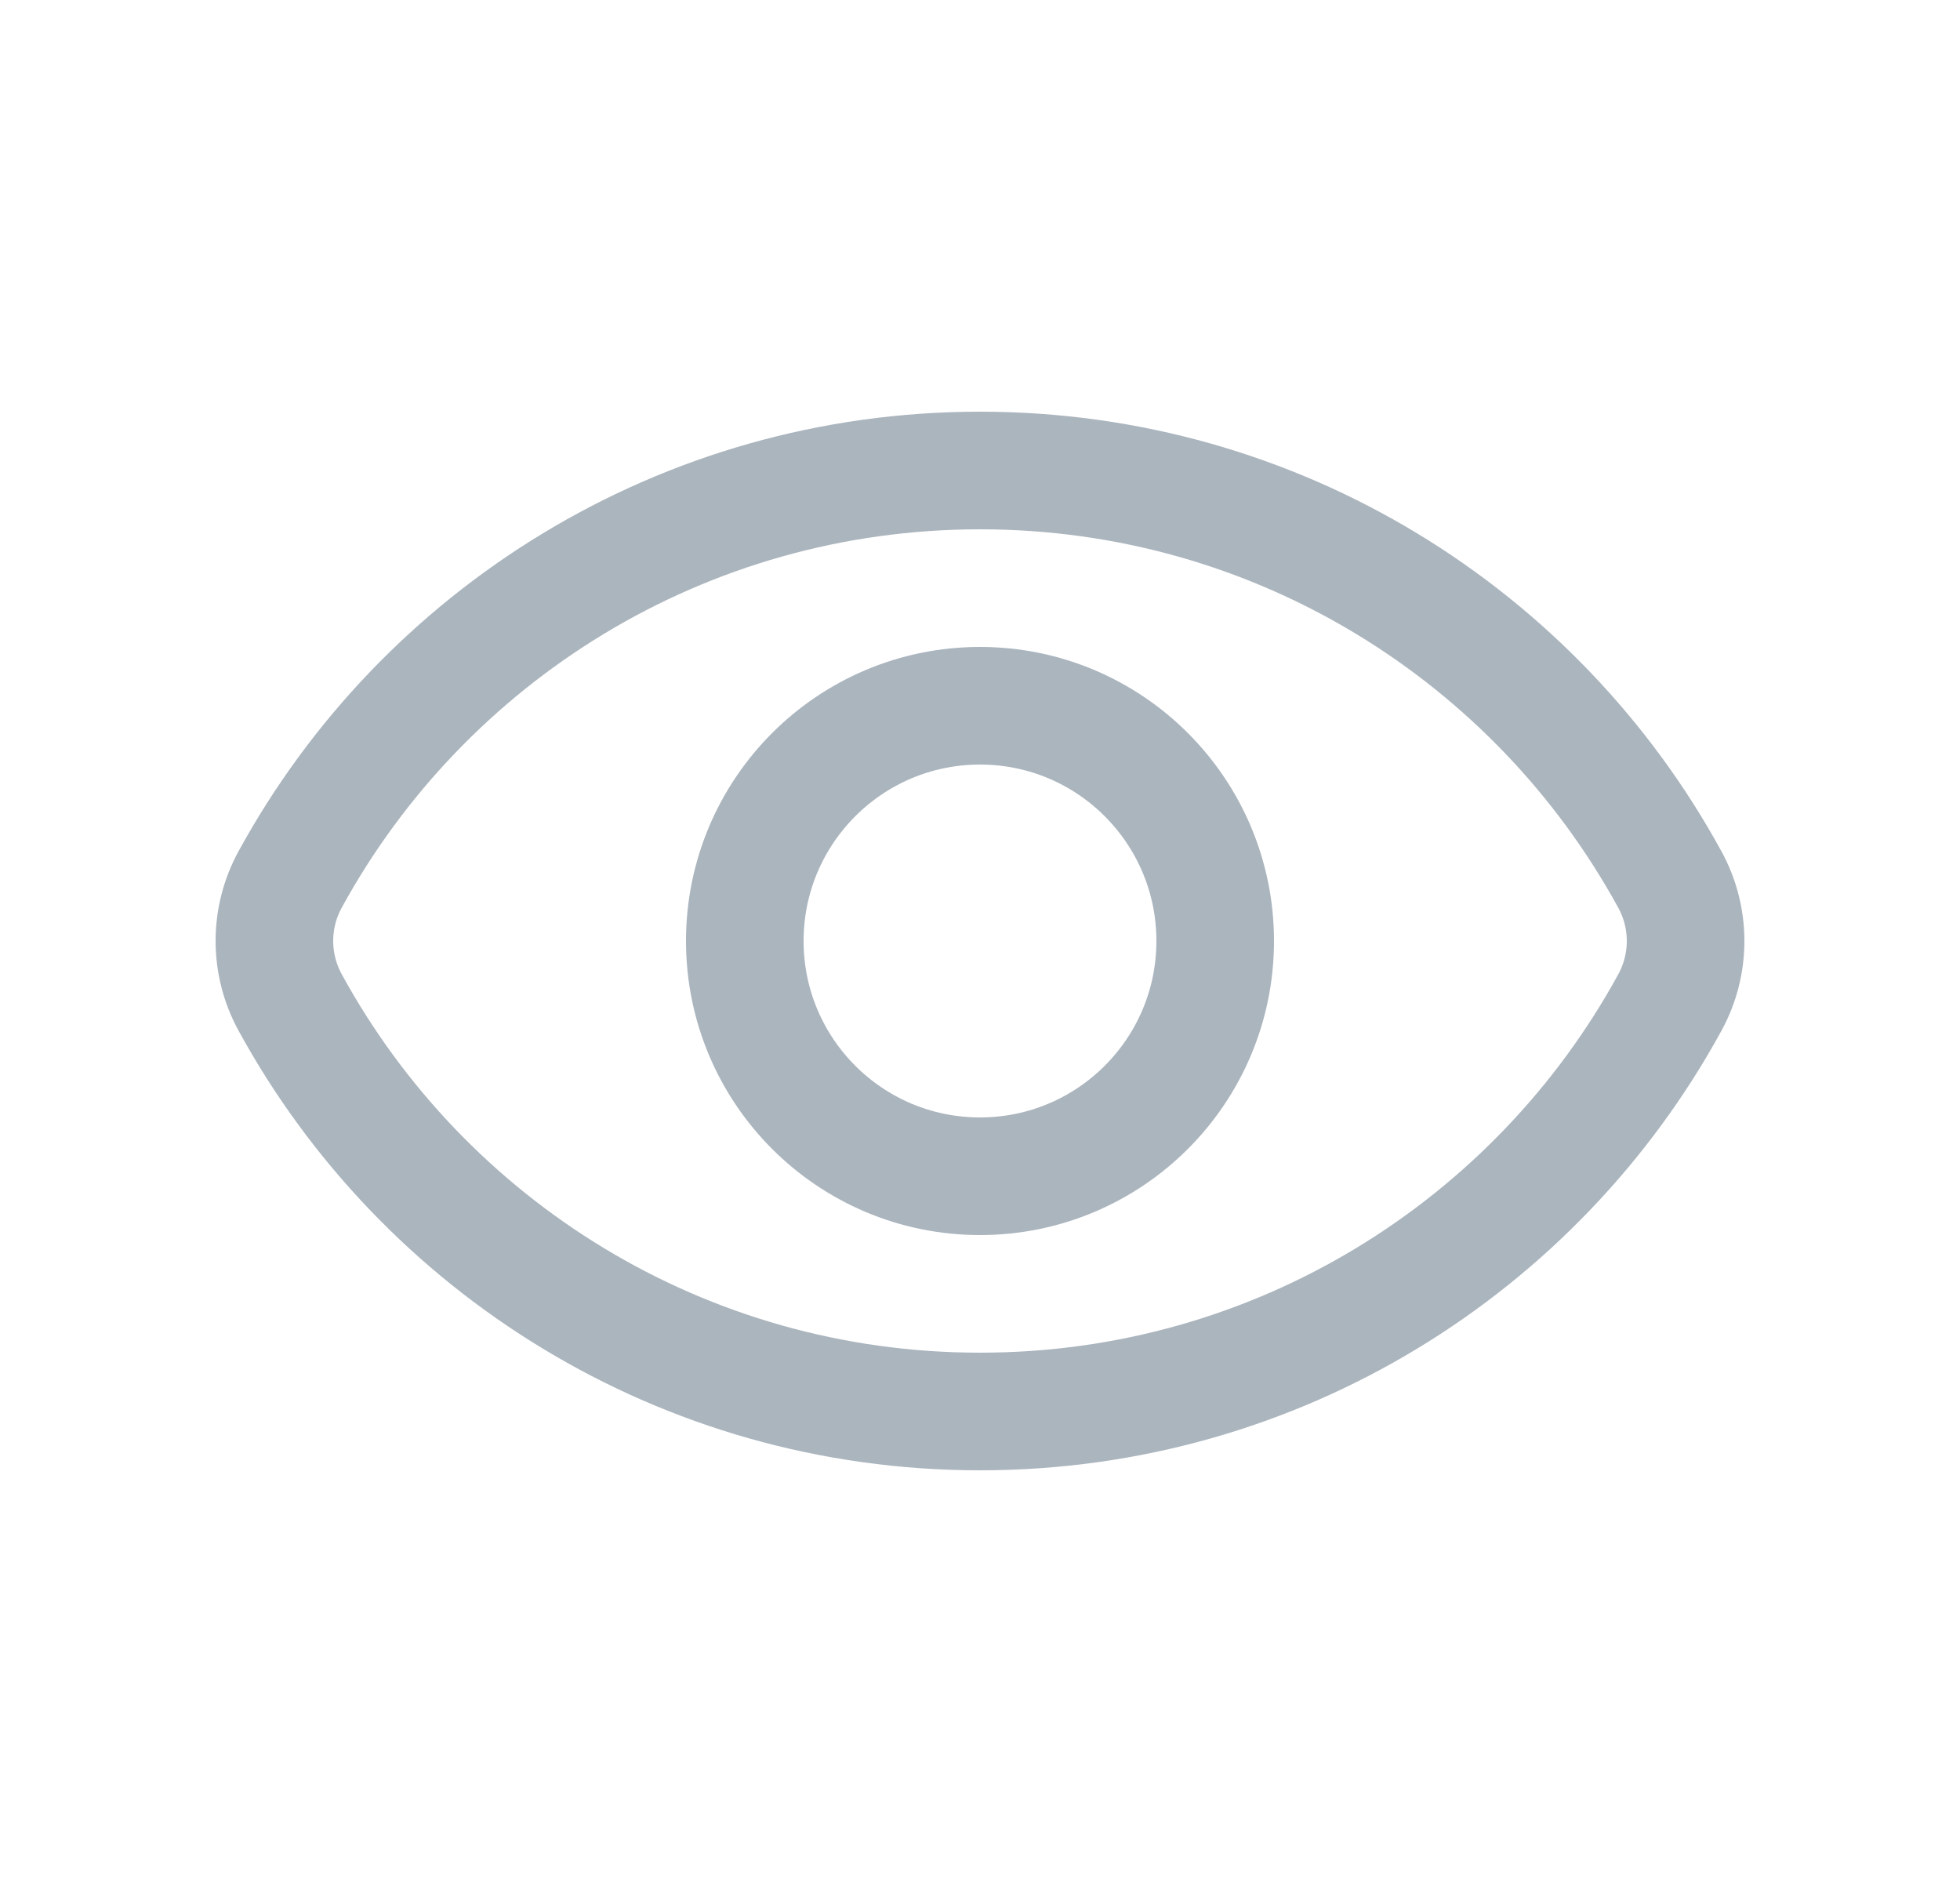 <svg width="25" height="24" viewBox="0 0 25 24" fill="none" xmlns="http://www.w3.org/2000/svg">
<path d="M3.701 12.784C3.433 12.295 3.433 11.704 3.701 11.215C5.4 8.108 8.703 6 12.5 6C16.297 6 19.6 8.108 21.299 11.216C21.567 11.705 21.567 12.296 21.299 12.785C19.6 15.892 16.297 18 12.5 18C8.703 18 5.4 15.892 3.701 12.784Z" stroke="#ABB5BE" stroke-width="1.5"/>
<circle cx="12.5" cy="12" r="3" stroke="#ABB5BE" stroke-width="1.5"/>
</svg>
